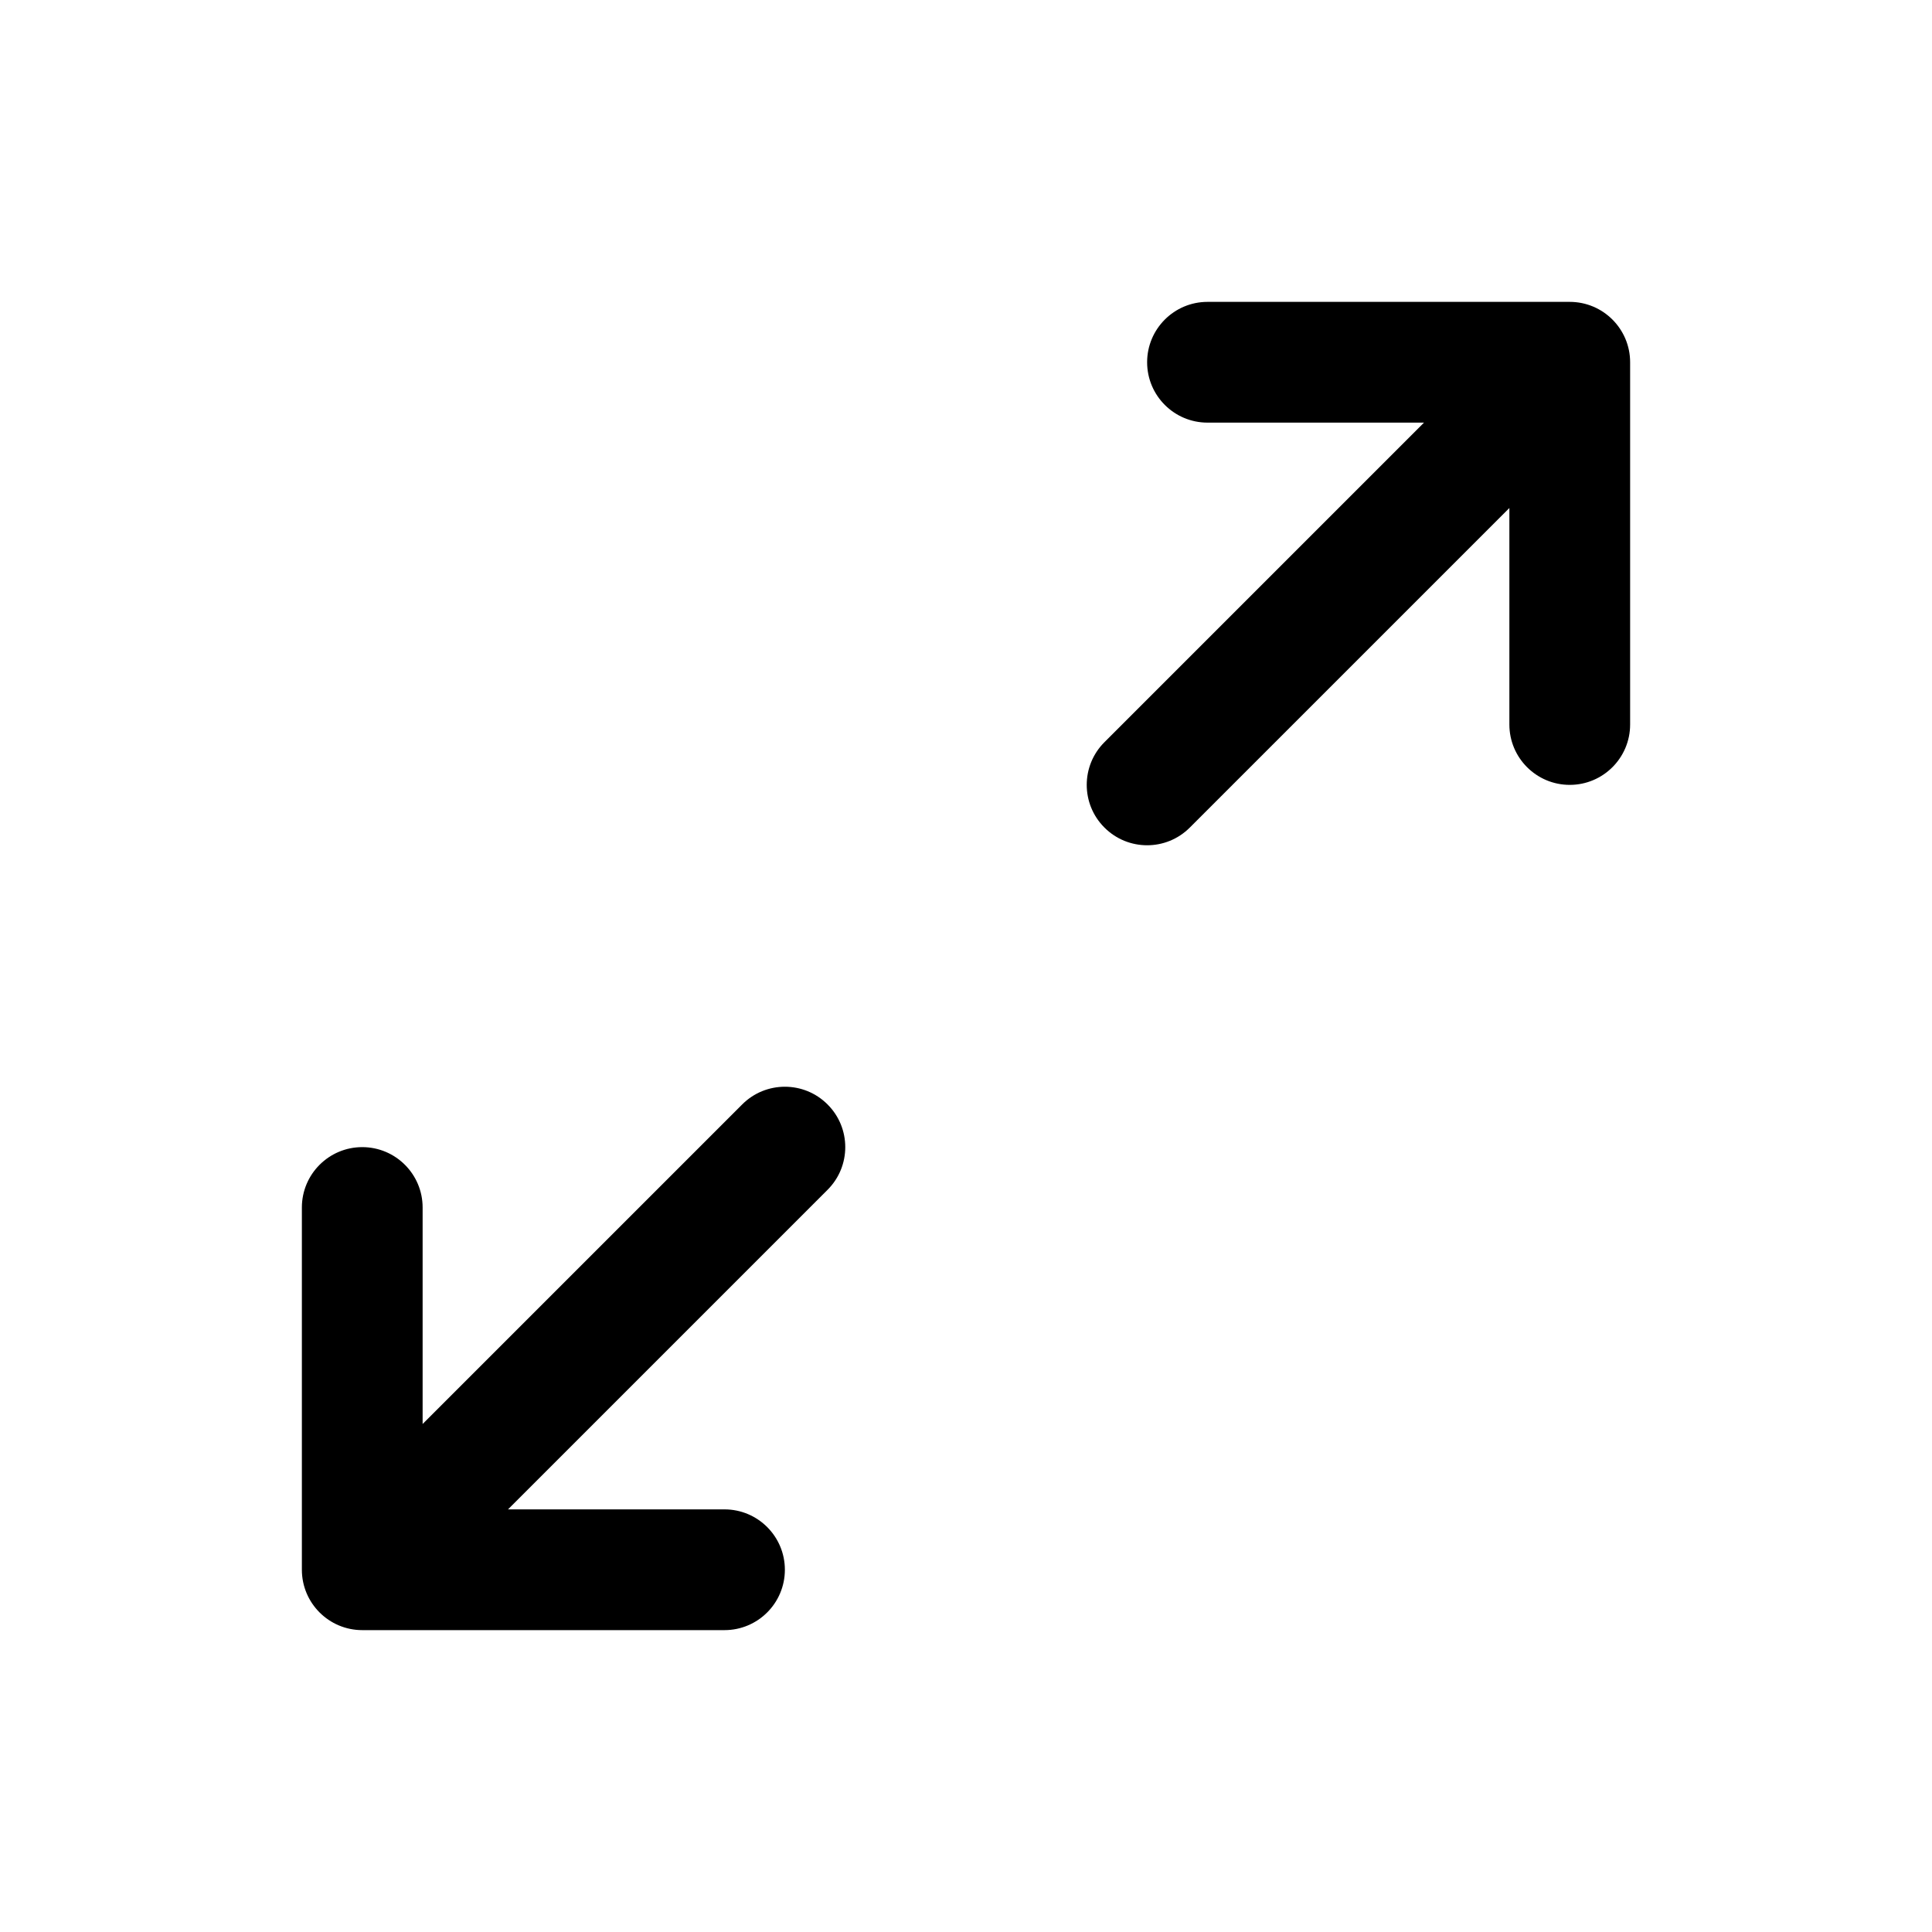 <svg width="32" height="32" viewBox="0 0 32 32" fill="none" xmlns="http://www.w3.org/2000/svg">
<path fill-rule="evenodd" clip-rule="evenodd" d="M19 6C19 5.448 19.448 5 20 5H26C26.552 5 27 5.448 27 6V12C27 12.552 26.552 13 26 13C25.448 13 25 12.552 25 12V8.414L19.707 13.707C19.317 14.098 18.683 14.098 18.293 13.707C17.902 13.317 17.902 12.683 18.293 12.293L23.586 7H20C19.448 7 19 6.552 19 6ZM12.293 18.293C12.683 17.902 13.317 17.902 13.707 18.293C14.098 18.683 14.098 19.317 13.707 19.707L8.414 25H12C12.552 25 13 25.448 13 26C13 26.552 12.552 27 12 27H6C5.448 27 5 26.552 5 26V20C5 19.448 5.448 19 6 19C6.552 19 7 19.448 7 20V23.586L12.293 18.293Z" fill="black"/>
</svg>
